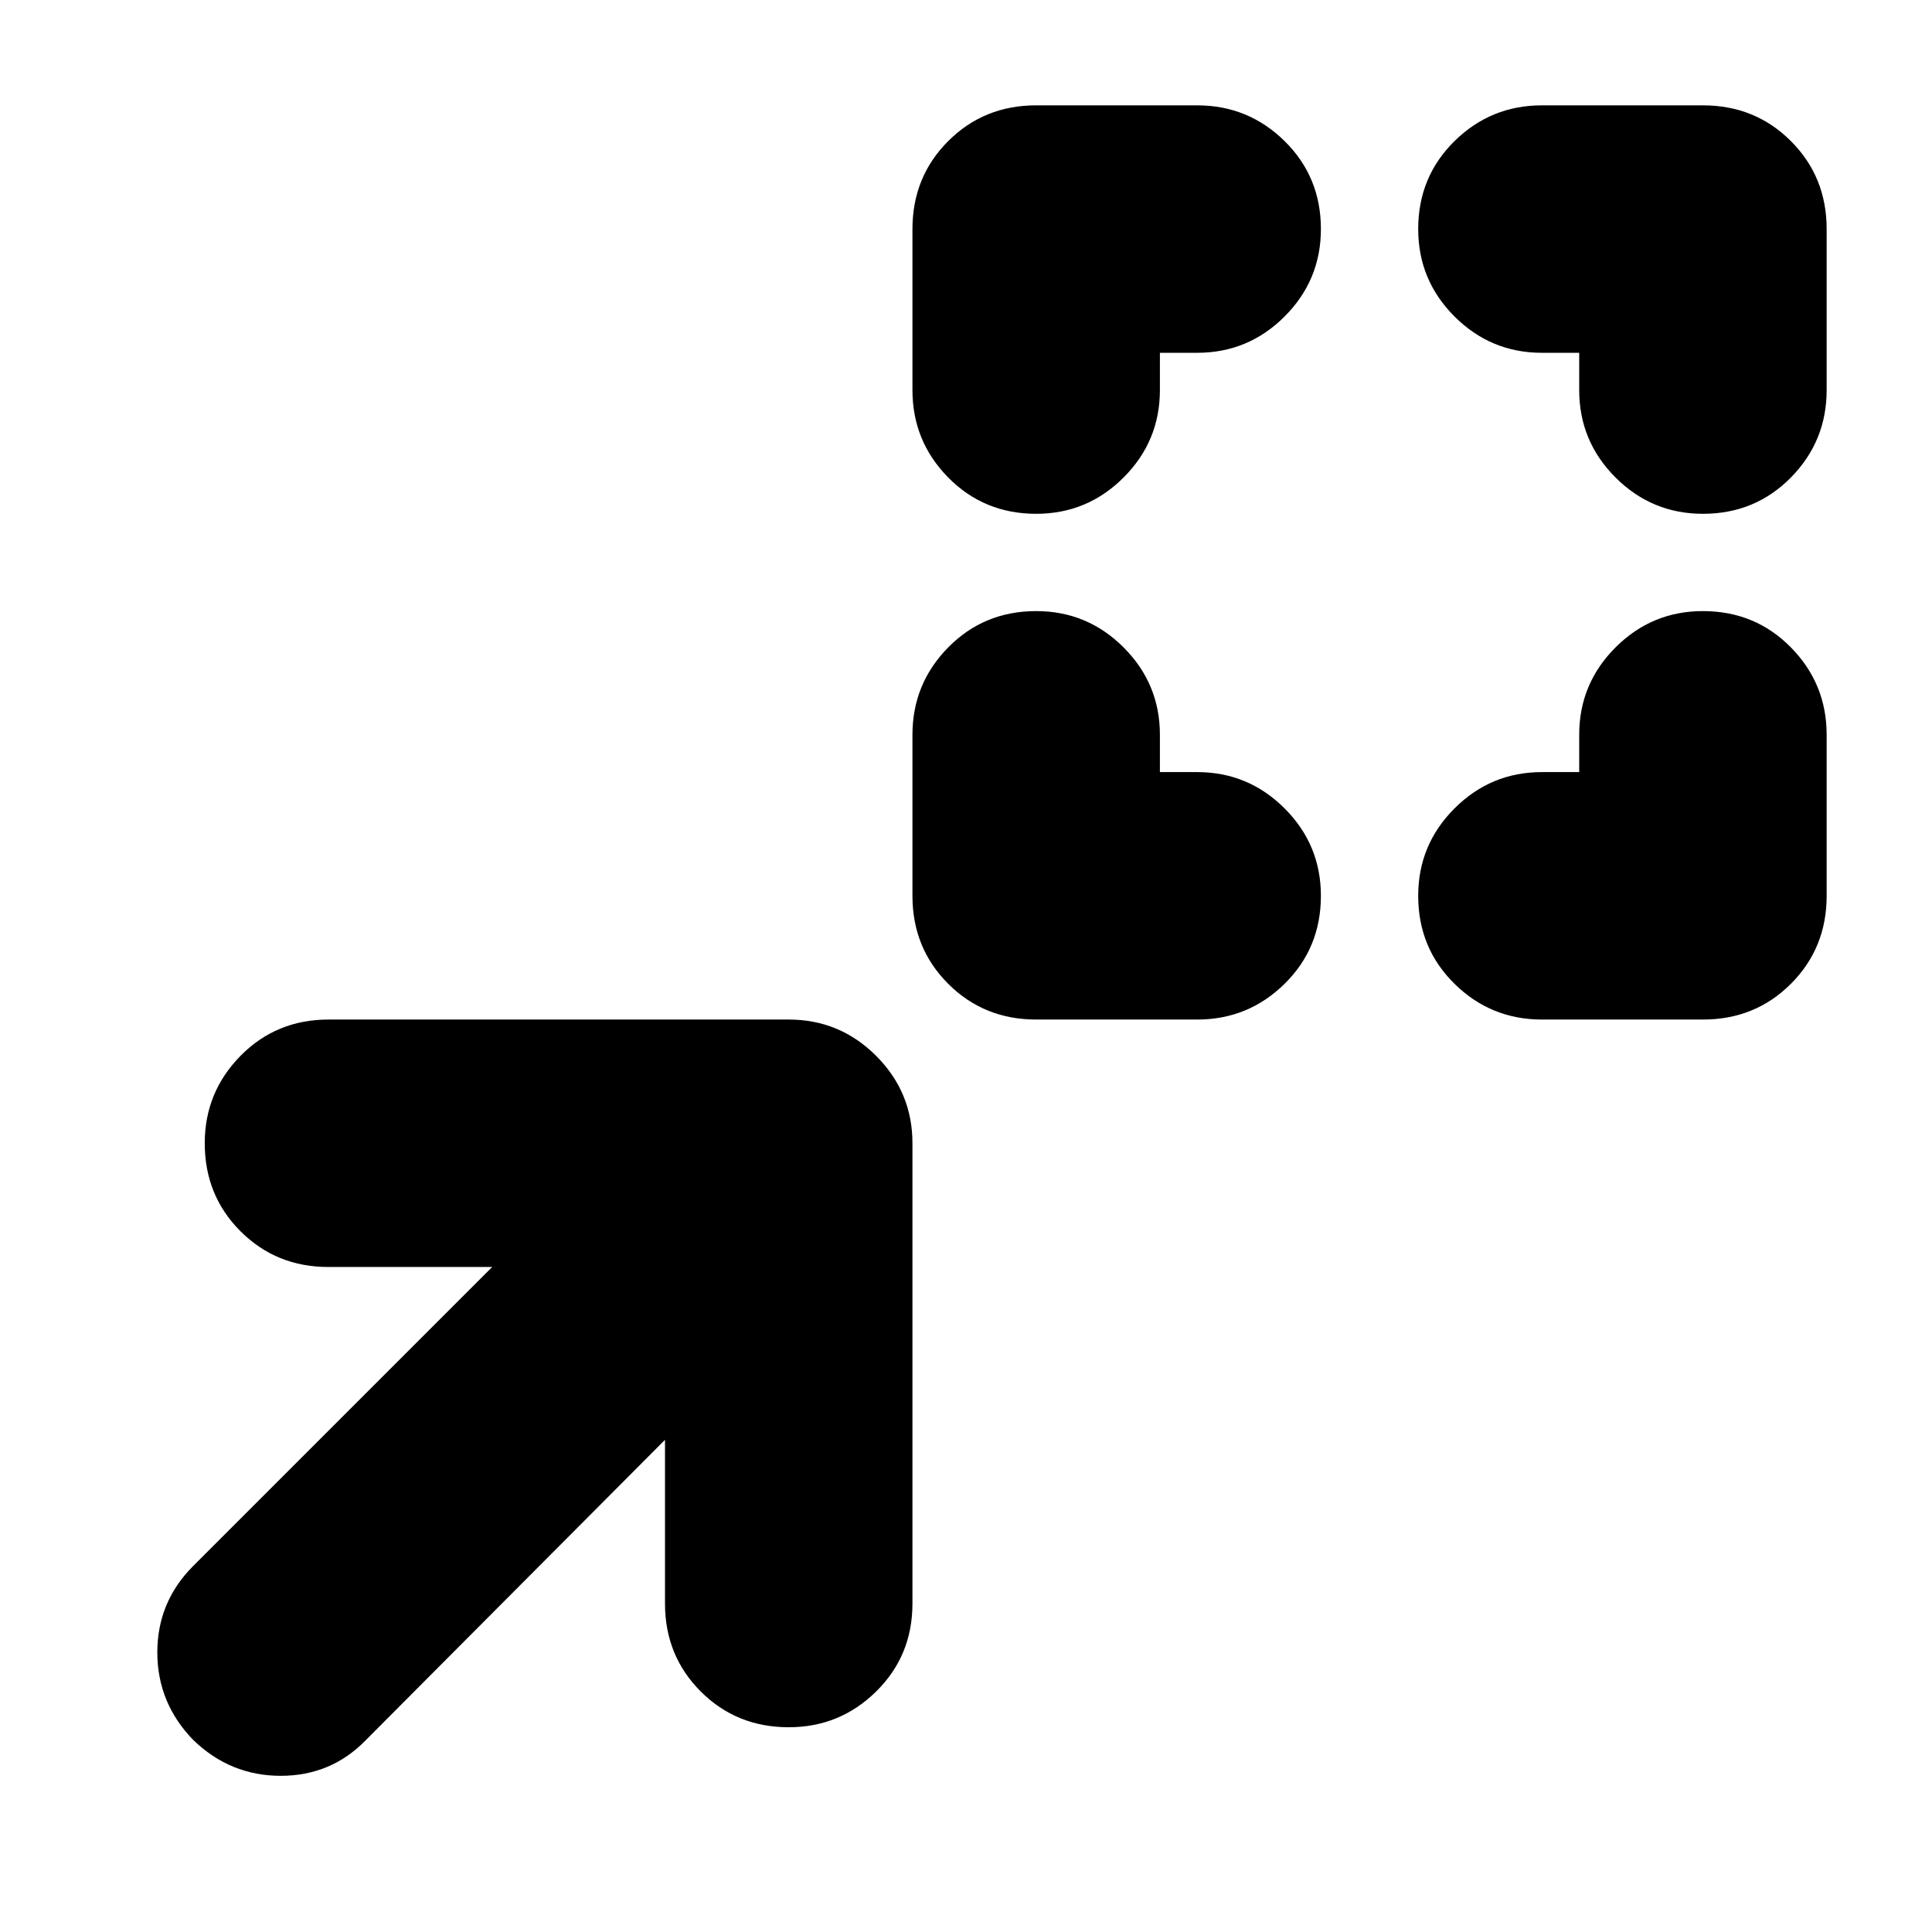 <svg xmlns="http://www.w3.org/2000/svg" height="24" viewBox="0 96 960 960" width="24"><path d="M576.349 479.651h18.521q25.392 0 43.435 18.044 18.044 18.043 18.044 43.435 0 25.957-18.044 43.718-18.043 17.761-43.435 17.761h-80q-25.957 0-43.718-17.761-17.761-17.761-17.761-43.718v-80q0-25.392 17.761-43.435 17.761-18.044 43.718-18.044 25.392 0 43.435 18.044 18.044 18.043 18.044 43.435v18.521Zm208.346 0V461.13q0-25.392 18.044-43.435 18.043-18.044 43.435-18.044 25.956 0 43.717 18.044 17.761 18.043 17.761 43.435v80q0 25.957-17.761 43.718-17.761 17.761-43.717 17.761h-80q-25.392 0-43.435-17.761-18.044-17.761-18.044-43.718 0-25.392 18.044-43.435 18.043-18.044 43.435-18.044h18.521ZM576.349 271.305v18.521q0 25.392-18.044 43.435-18.043 18.044-43.435 18.044-25.957 0-43.718-18.044-17.761-18.043-17.761-43.435v-80q0-25.956 17.761-43.717t43.718-17.761h80q25.392 0 43.435 17.761 18.044 17.761 18.044 43.717 0 25.392-18.044 43.435-18.043 18.044-43.435 18.044h-18.521Zm208.346 0h-18.521q-25.392 0-43.435-18.044-18.044-18.043-18.044-43.435 0-25.956 18.044-43.717 18.043-17.761 43.435-17.761h80q25.956 0 43.717 17.761t17.761 43.717v80q0 25.392-17.761 43.435-17.761 18.044-43.717 18.044-25.392 0-43.435-18.044-18.044-18.043-18.044-43.435v-18.521ZM330.434 811.436 181.87 960.565q-17.261 17.826-42.37 17.826-25.109 0-43.5-17.826-17.826-18.391-17.826-43.5T96 874.13l148.564-148.564h-81.346q-25.957 0-43.718-17.761-17.761-17.761-17.761-43.718 0-25.391 17.761-43.435 17.761-18.043 43.718-18.043h228.695q25.391 0 43.435 18.043 18.043 18.044 18.043 43.435v228.695q0 25.957-18.043 43.718-18.044 17.761-43.435 17.761-25.957 0-43.718-17.761-17.761-17.761-17.761-43.718v-81.346Z"/></svg>